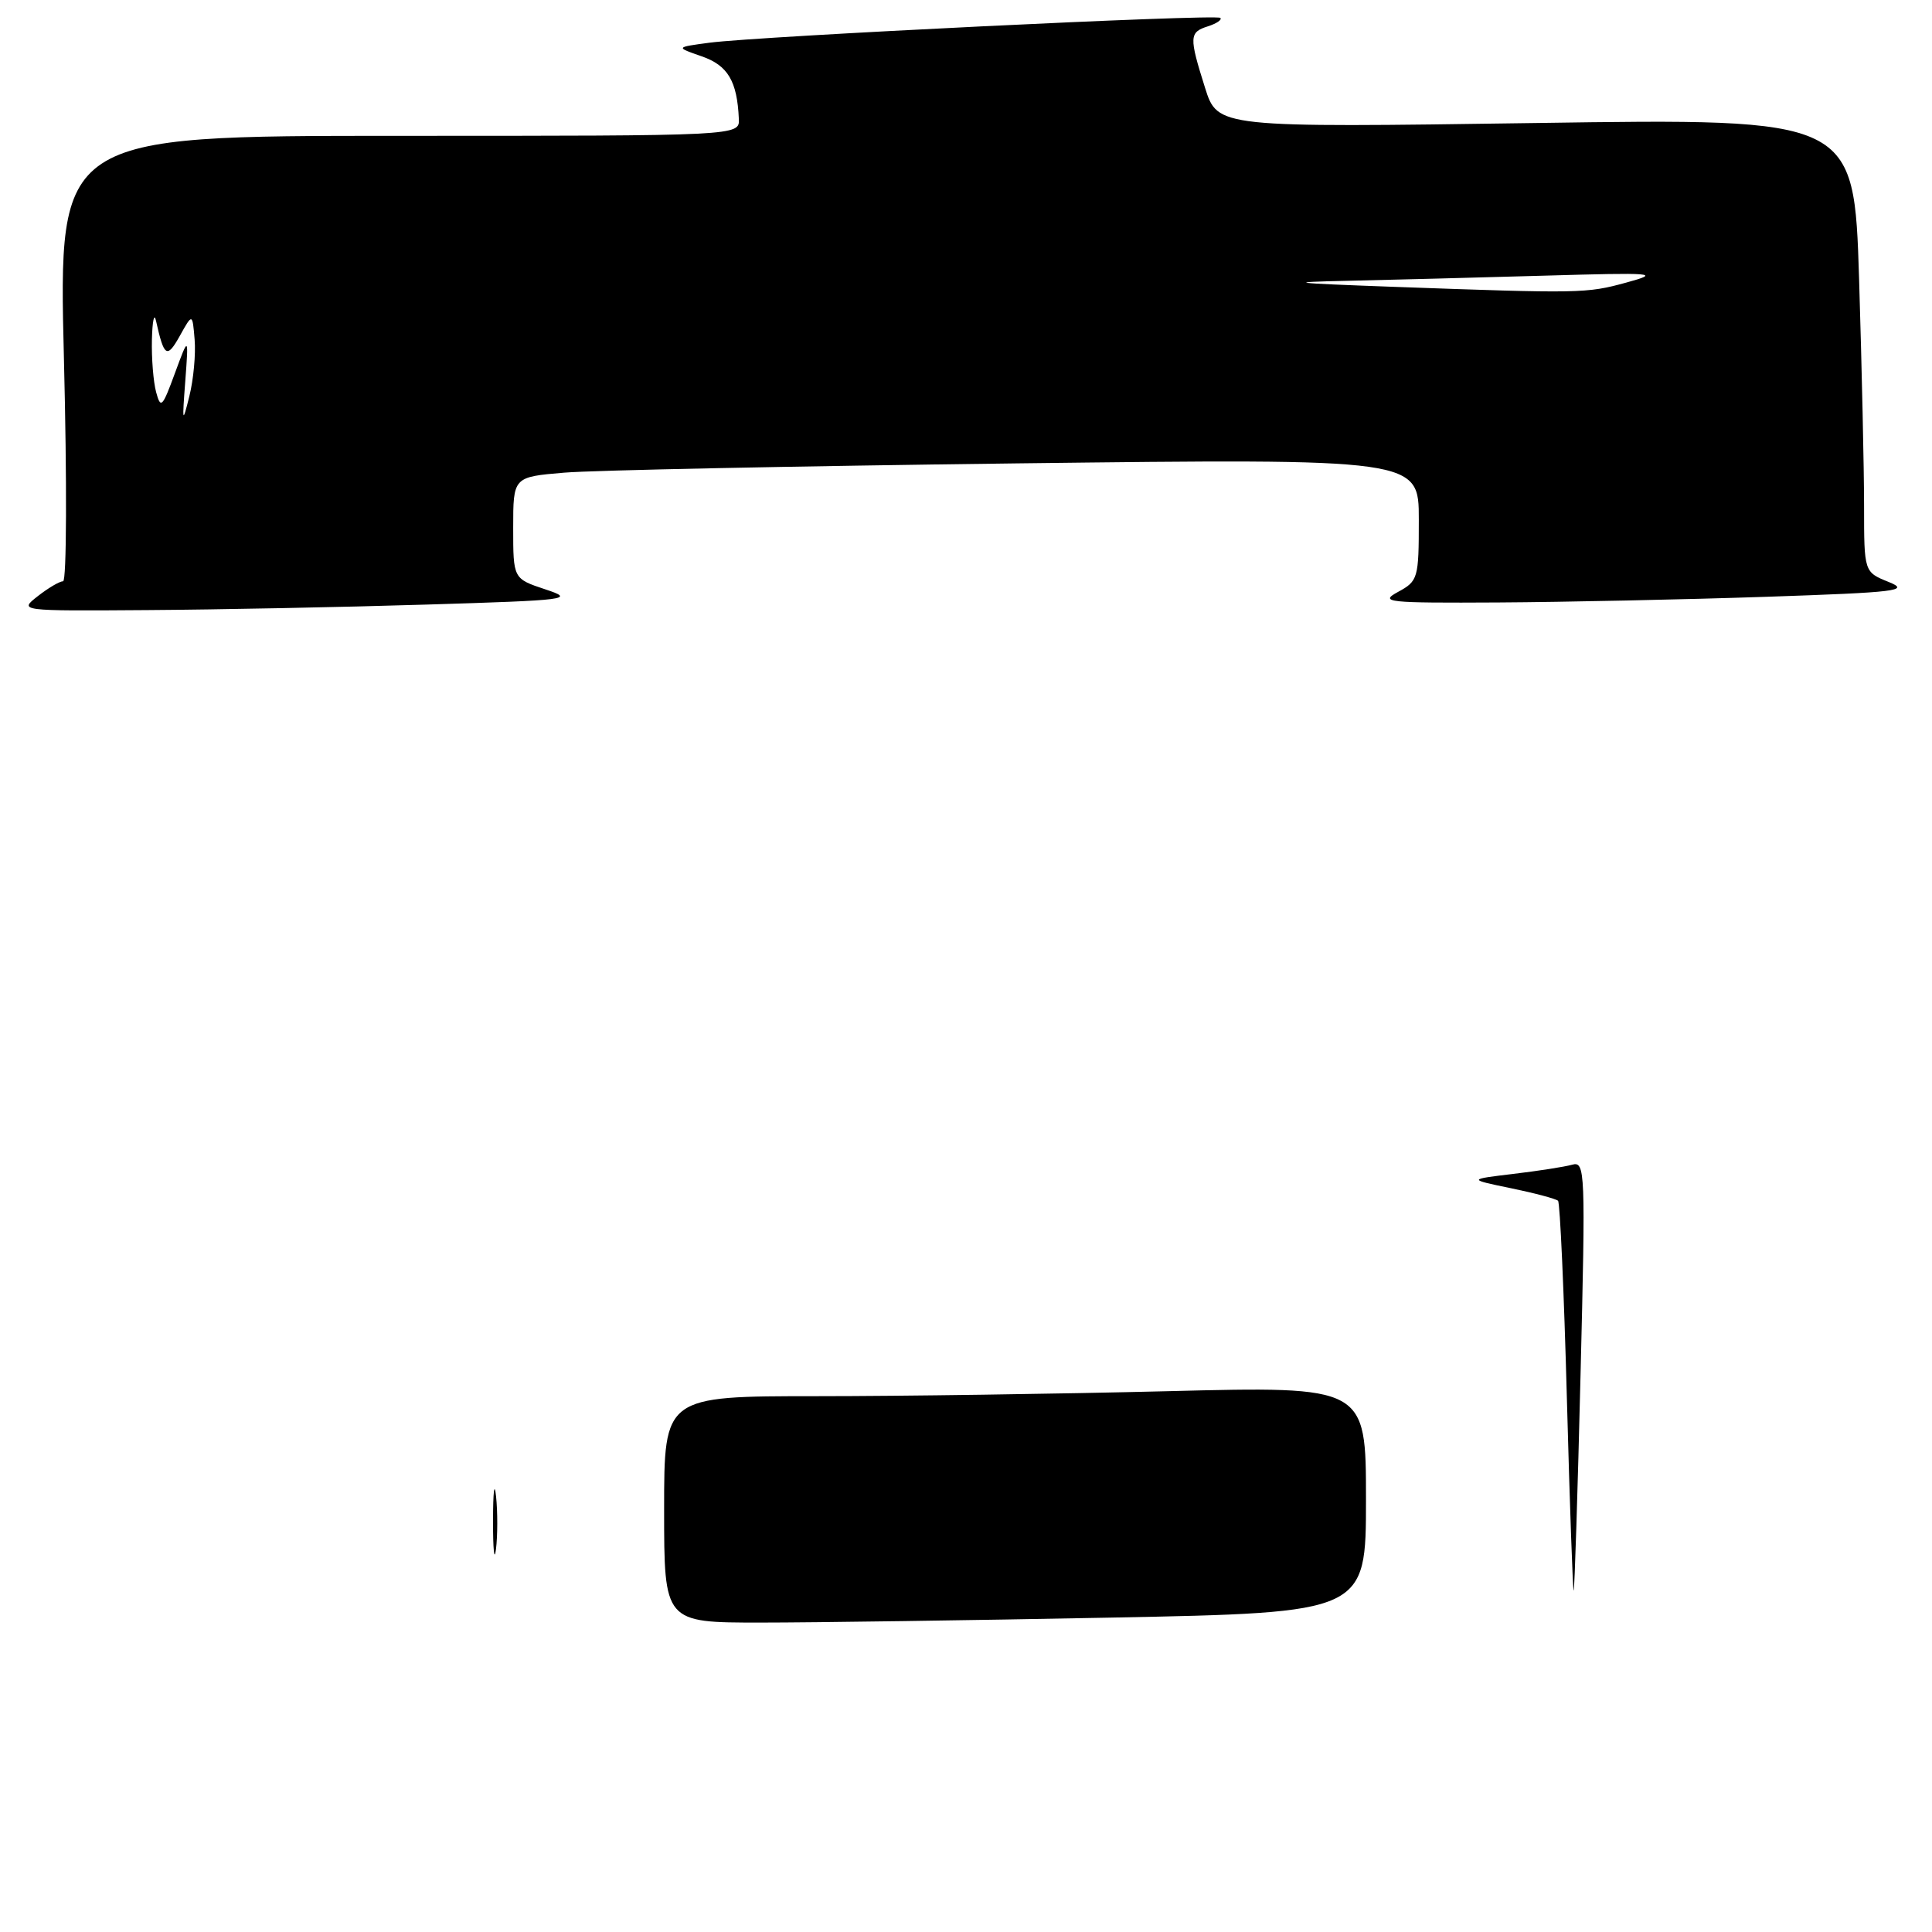 <?xml version="1.0" encoding="UTF-8" standalone="no"?>
<!DOCTYPE svg PUBLIC "-//W3C//DTD SVG 1.1//EN" "http://www.w3.org/Graphics/SVG/1.1/DTD/svg11.dtd" >
<svg xmlns="http://www.w3.org/2000/svg" xmlns:xlink="http://www.w3.org/1999/xlink" version="1.1" viewBox="0 0 256 256">
 <g >
 <path fill="currentColor"
d=" M 56.50 80.11 C 75.45 79.53 76.28 79.42 72.25 78.09 C 68.00 76.68 68.00 76.68 68.00 69.94 C 68.00 63.20 68.00 63.20 74.75 62.63 C 78.46 62.31 105.46 61.76 134.75 61.40 C 188.00 60.76 188.00 60.76 188.00 68.85 C 188.00 76.64 187.90 76.99 185.25 78.43 C 182.72 79.80 183.78 79.91 198.50 79.83 C 207.30 79.78 223.28 79.44 234.00 79.08 C 251.43 78.49 253.16 78.28 250.25 77.11 C 247.00 75.80 247.00 75.80 247.00 67.06 C 247.00 62.26 246.70 48.73 246.34 37.00 C 245.67 15.68 245.67 15.68 203.50 16.30 C 161.34 16.91 161.34 16.91 159.67 11.62 C 157.54 4.86 157.57 4.27 160.08 3.48 C 161.22 3.11 161.95 2.61 161.70 2.37 C 161.17 1.84 100.65 4.79 94.00 5.66 C 89.50 6.26 89.50 6.26 92.97 7.46 C 96.44 8.66 97.68 10.74 97.90 15.75 C 98.00 18.00 98.00 18.00 52.87 18.00 C 7.74 18.00 7.74 18.00 8.47 47.50 C 8.88 63.74 8.83 77.01 8.36 77.02 C 7.88 77.03 6.38 77.92 5.00 79.00 C 2.50 80.96 2.50 80.96 19.50 80.84 C 28.85 80.78 45.50 80.45 56.50 80.11 Z  M 88.00 200.00 C 88.00 185.00 88.00 185.00 108.25 185.00 C 119.39 185.00 140.31 184.70 154.75 184.34 C 181.00 183.68 181.00 183.68 181.00 198.68 C 181.00 213.68 181.00 213.68 147.25 214.34 C 128.69 214.70 107.76 215.00 100.75 215.00 C 88.00 215.00 88.00 215.00 88.00 200.00 Z  M 207.62 185.31 C 207.24 171.16 206.71 159.38 206.45 159.11 C 206.18 158.85 203.38 158.10 200.23 157.45 C 194.50 156.27 194.50 156.27 200.50 155.55 C 203.80 155.16 207.32 154.61 208.32 154.33 C 210.05 153.85 210.10 155.08 209.43 182.16 C 209.05 197.75 208.64 210.62 208.52 210.76 C 208.41 210.90 208.00 199.45 207.62 185.31 Z  M 65.33 201.50 C 65.33 197.65 65.51 196.20 65.73 198.27 C 65.95 200.35 65.94 203.50 65.72 205.27 C 65.50 207.05 65.32 205.35 65.33 201.50 Z  M 24.55 50.50 C 25.00 44.50 25.00 44.50 23.17 49.47 C 21.52 53.97 21.29 54.21 20.69 51.97 C 20.32 50.61 20.07 47.48 20.13 45.00 C 20.19 42.52 20.43 41.40 20.67 42.50 C 21.74 47.32 22.12 47.56 23.83 44.50 C 25.50 41.50 25.50 41.50 25.79 45.00 C 25.95 46.92 25.64 50.30 25.09 52.50 C 24.17 56.20 24.13 56.05 24.55 50.50 Z  M 184.50 38.00 C 171.03 37.51 170.08 37.39 178.50 37.21 C 184.00 37.09 195.70 36.78 204.50 36.53 C 219.36 36.10 220.14 36.17 215.50 37.44 C 210.20 38.89 209.50 38.90 184.50 38.00 Z "/>
</g>
</svg>